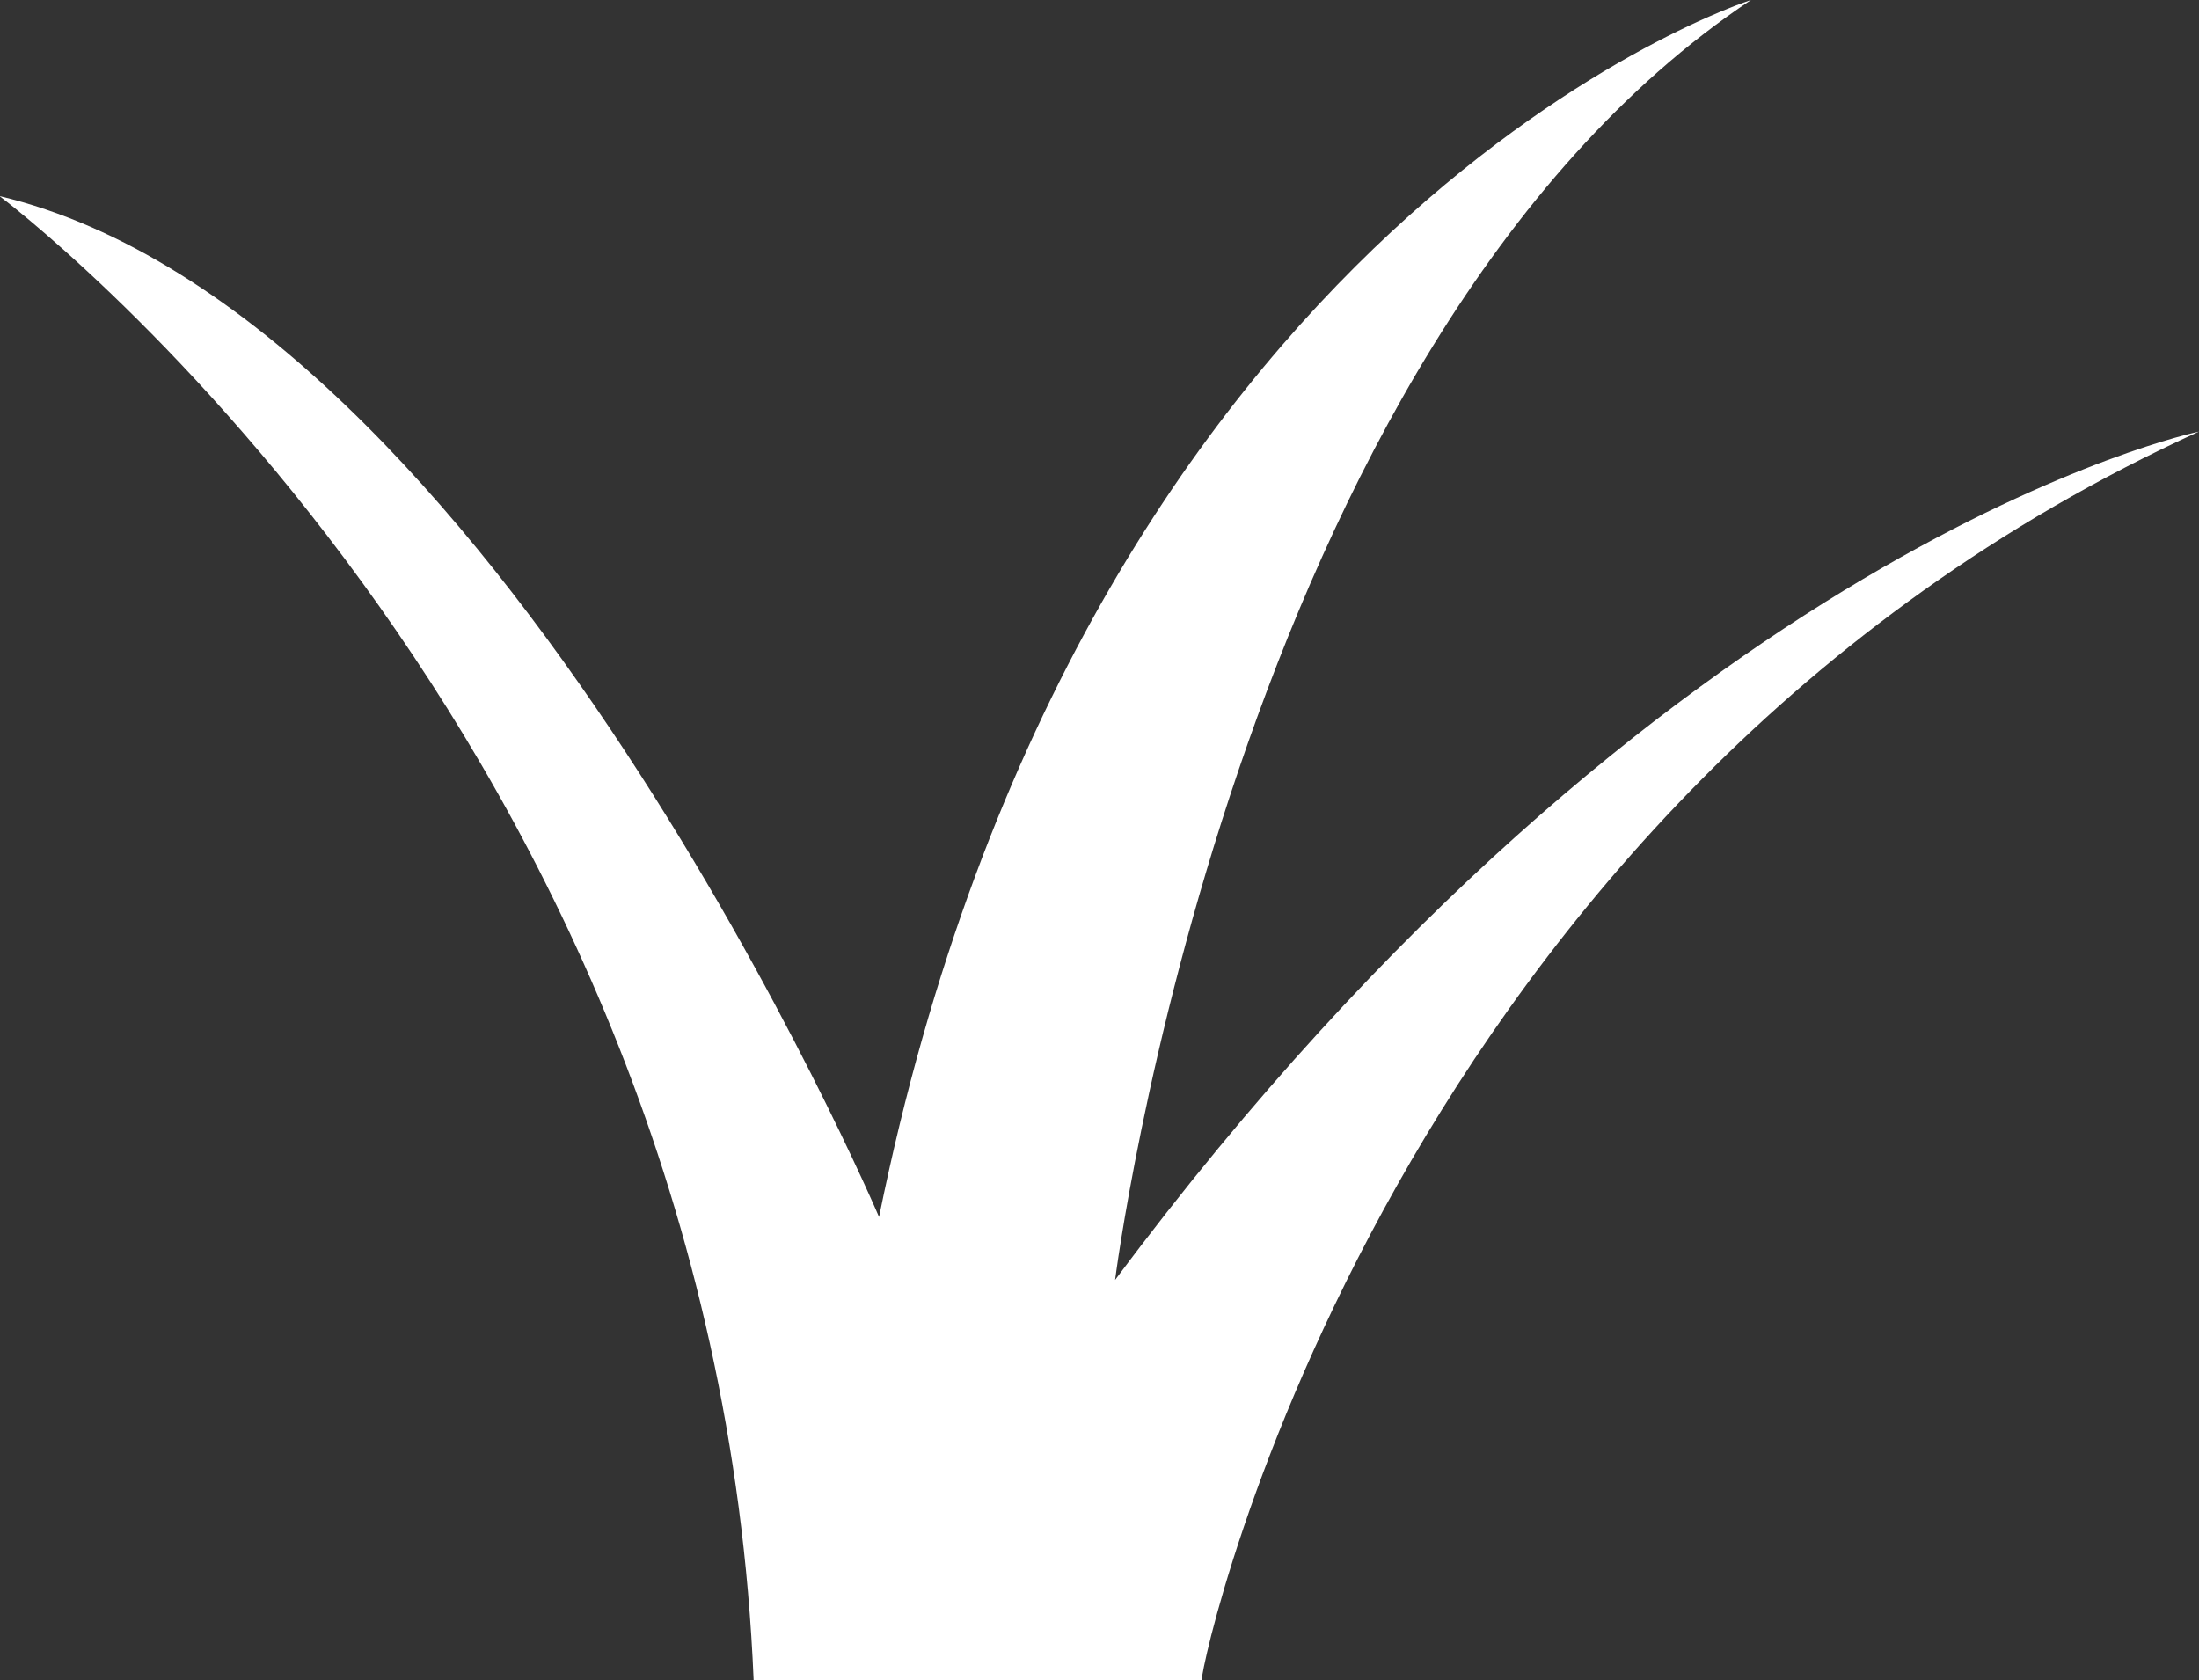 <?xml version="1.0" encoding="utf-8"?>
<!-- Generator: Adobe Illustrator 18.0.0, SVG Export Plug-In . SVG Version: 6.00 Build 0)  -->
<!DOCTYPE svg PUBLIC "-//W3C//DTD SVG 1.1//EN" "http://www.w3.org/Graphics/SVG/1.1/DTD/svg11.dtd">
<svg version="1.1" id="Layer_1" xmlns="http://www.w3.org/2000/svg" xmlns:xlink="http://www.w3.org/1999/xlink" x="0px" y="0px"
	 viewBox="0 0 401.5 306.8" style="enable-background:new 0 0 401.5 306.8;" xml:space="preserve">
<rect x="0" y="0" width="401.5" height="306.8" fill="#333333" stroke="none"/>
<style type="text/css">
	.st0{fill:#FFFFFF;}
</style>
<path class="st0" d="M219.4,306.8c0-4.3,34.4-160.6,182.1-228c0,0-97.5,20.1-197.9,154.9c0,0,21.5-170.6,116.1-233.7
	c0,0-121.9,38.7-159.2,222.2c0,0-70.3-164.9-160.6-186.4c0,0,130.5,97.5,137.7,271H219.4z"/>
</svg>
